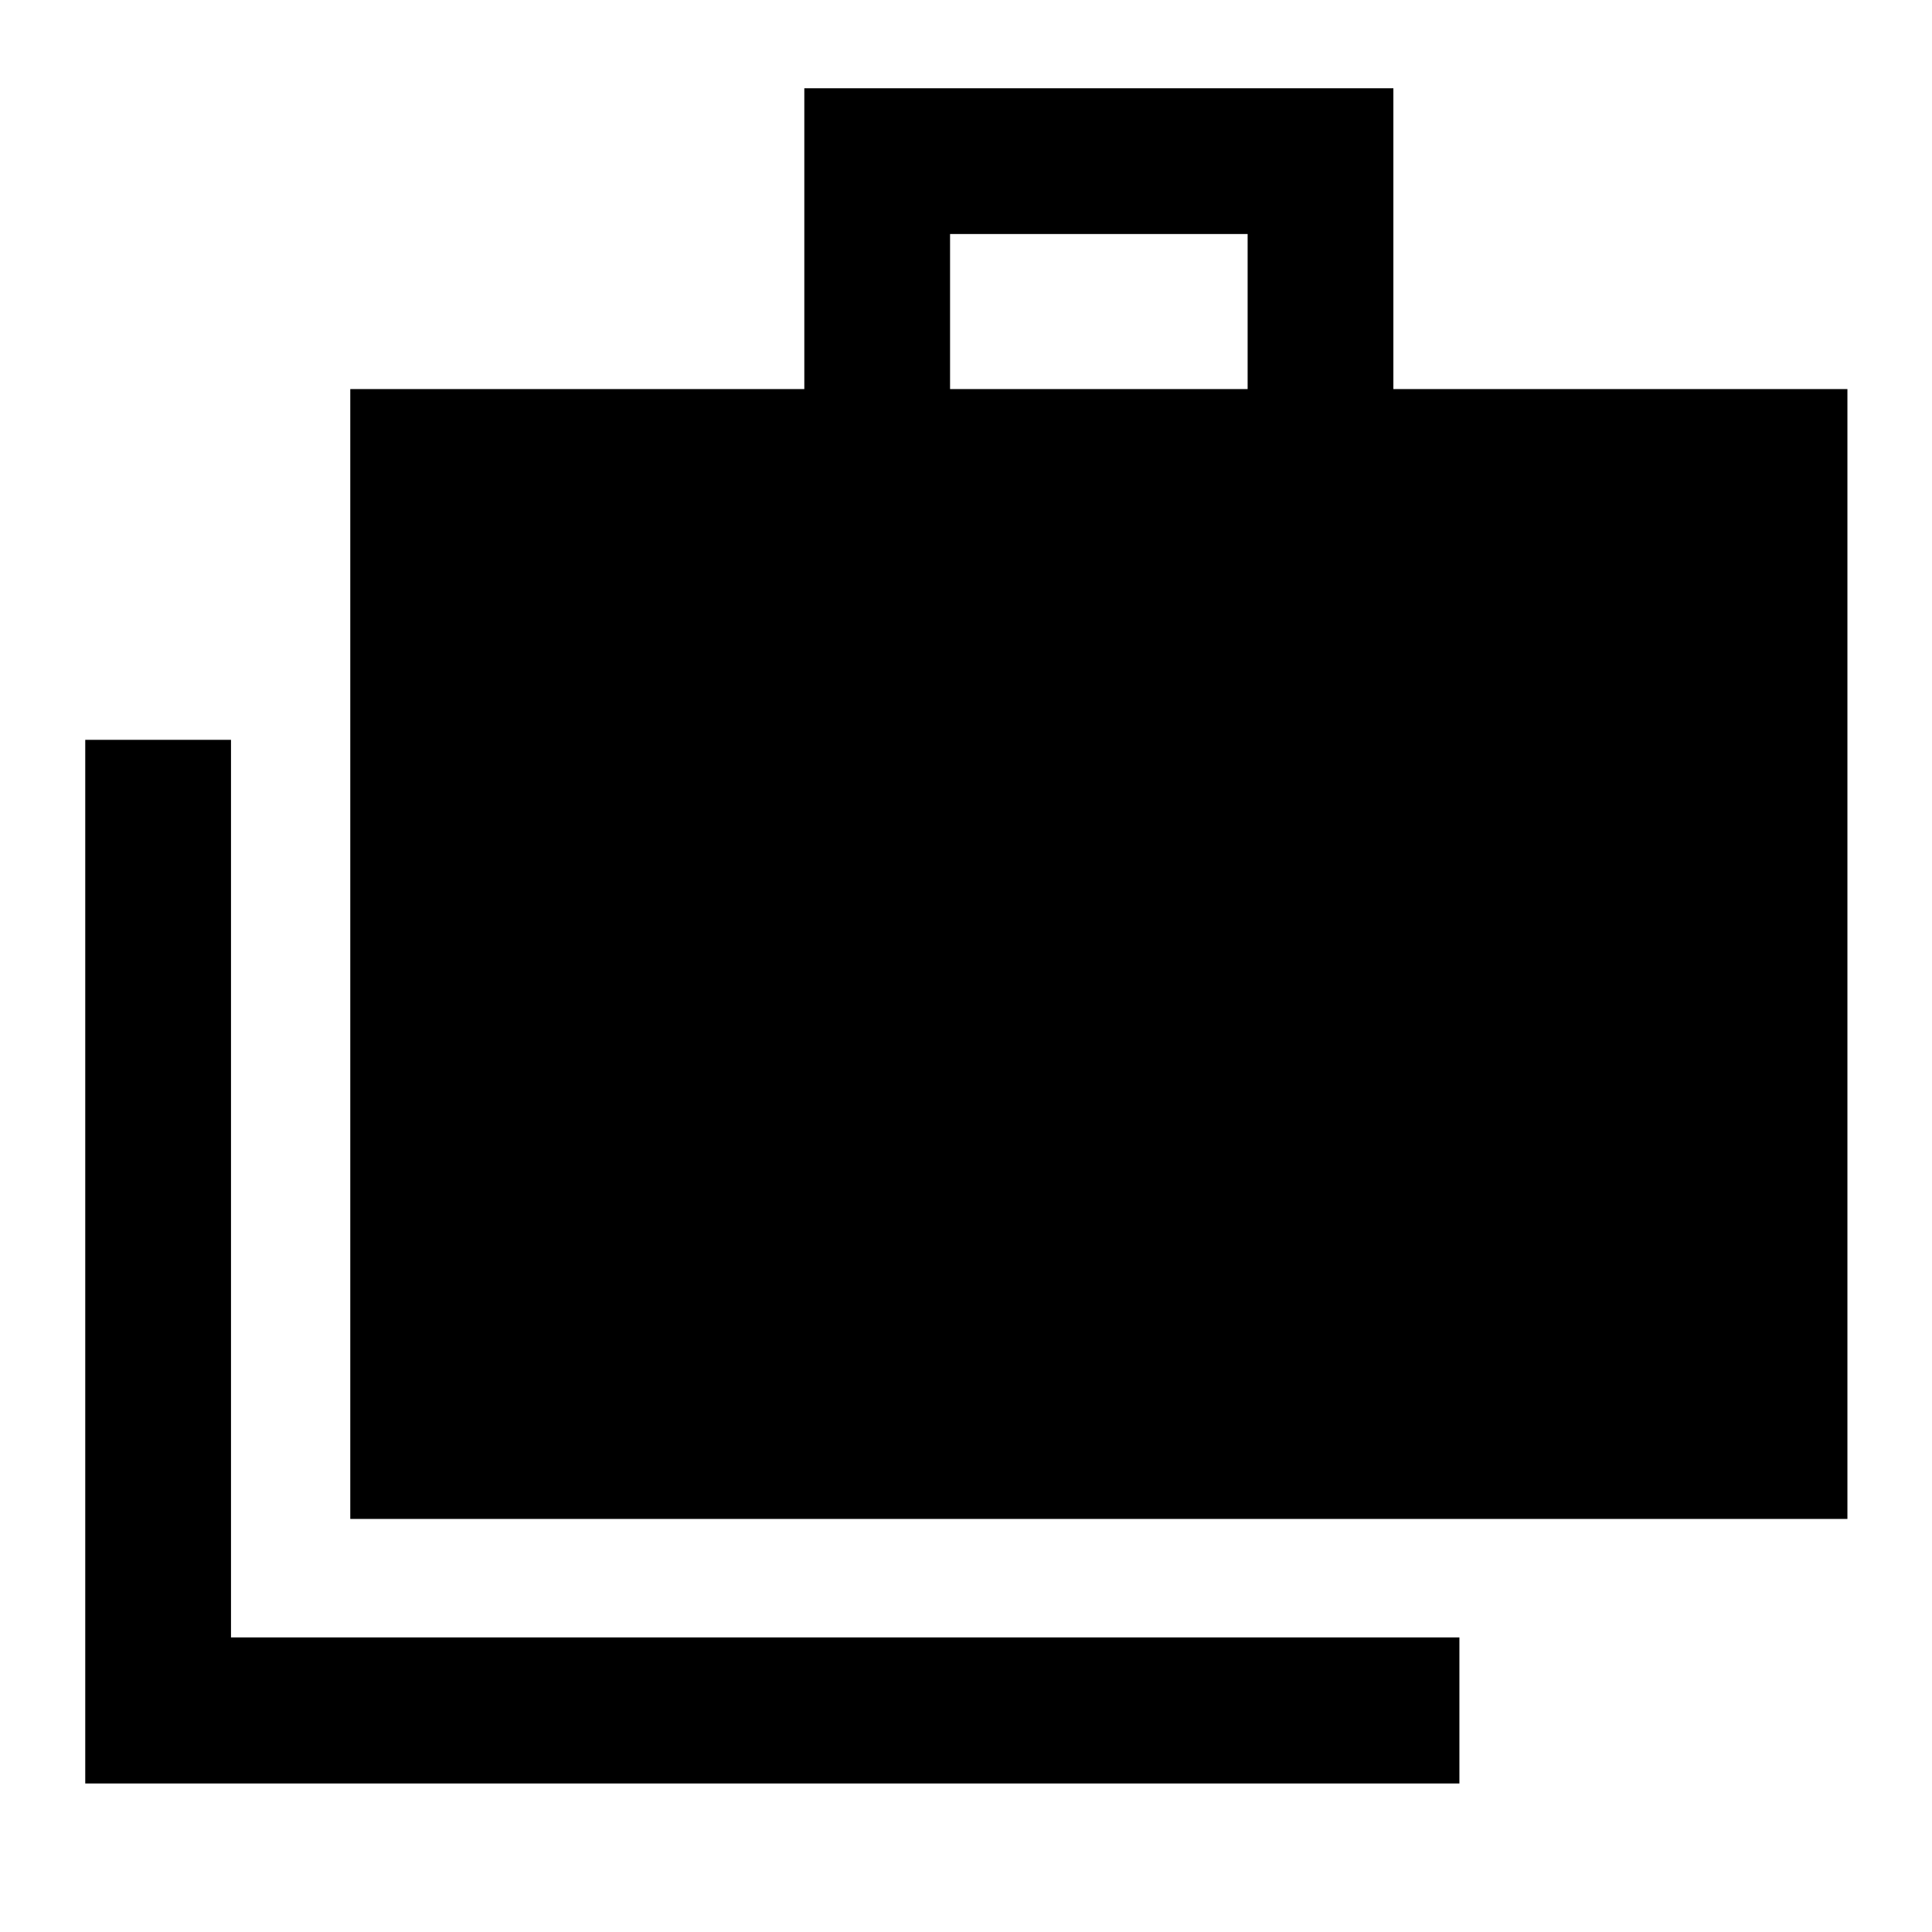 <svg xmlns="http://www.w3.org/2000/svg" height="40" viewBox="0 -960 960 960" width="40"><path d="M42.36-73.8v-518.58h72.42v446h610.39v72.58H42.36Zm131.69-131.45v-561.42h225.61v-149.47h292.7v149.47h225.61v561.42H174.05Zm298.03-561.42h147.86v-77.05H472.08v77.05Z"/></svg>